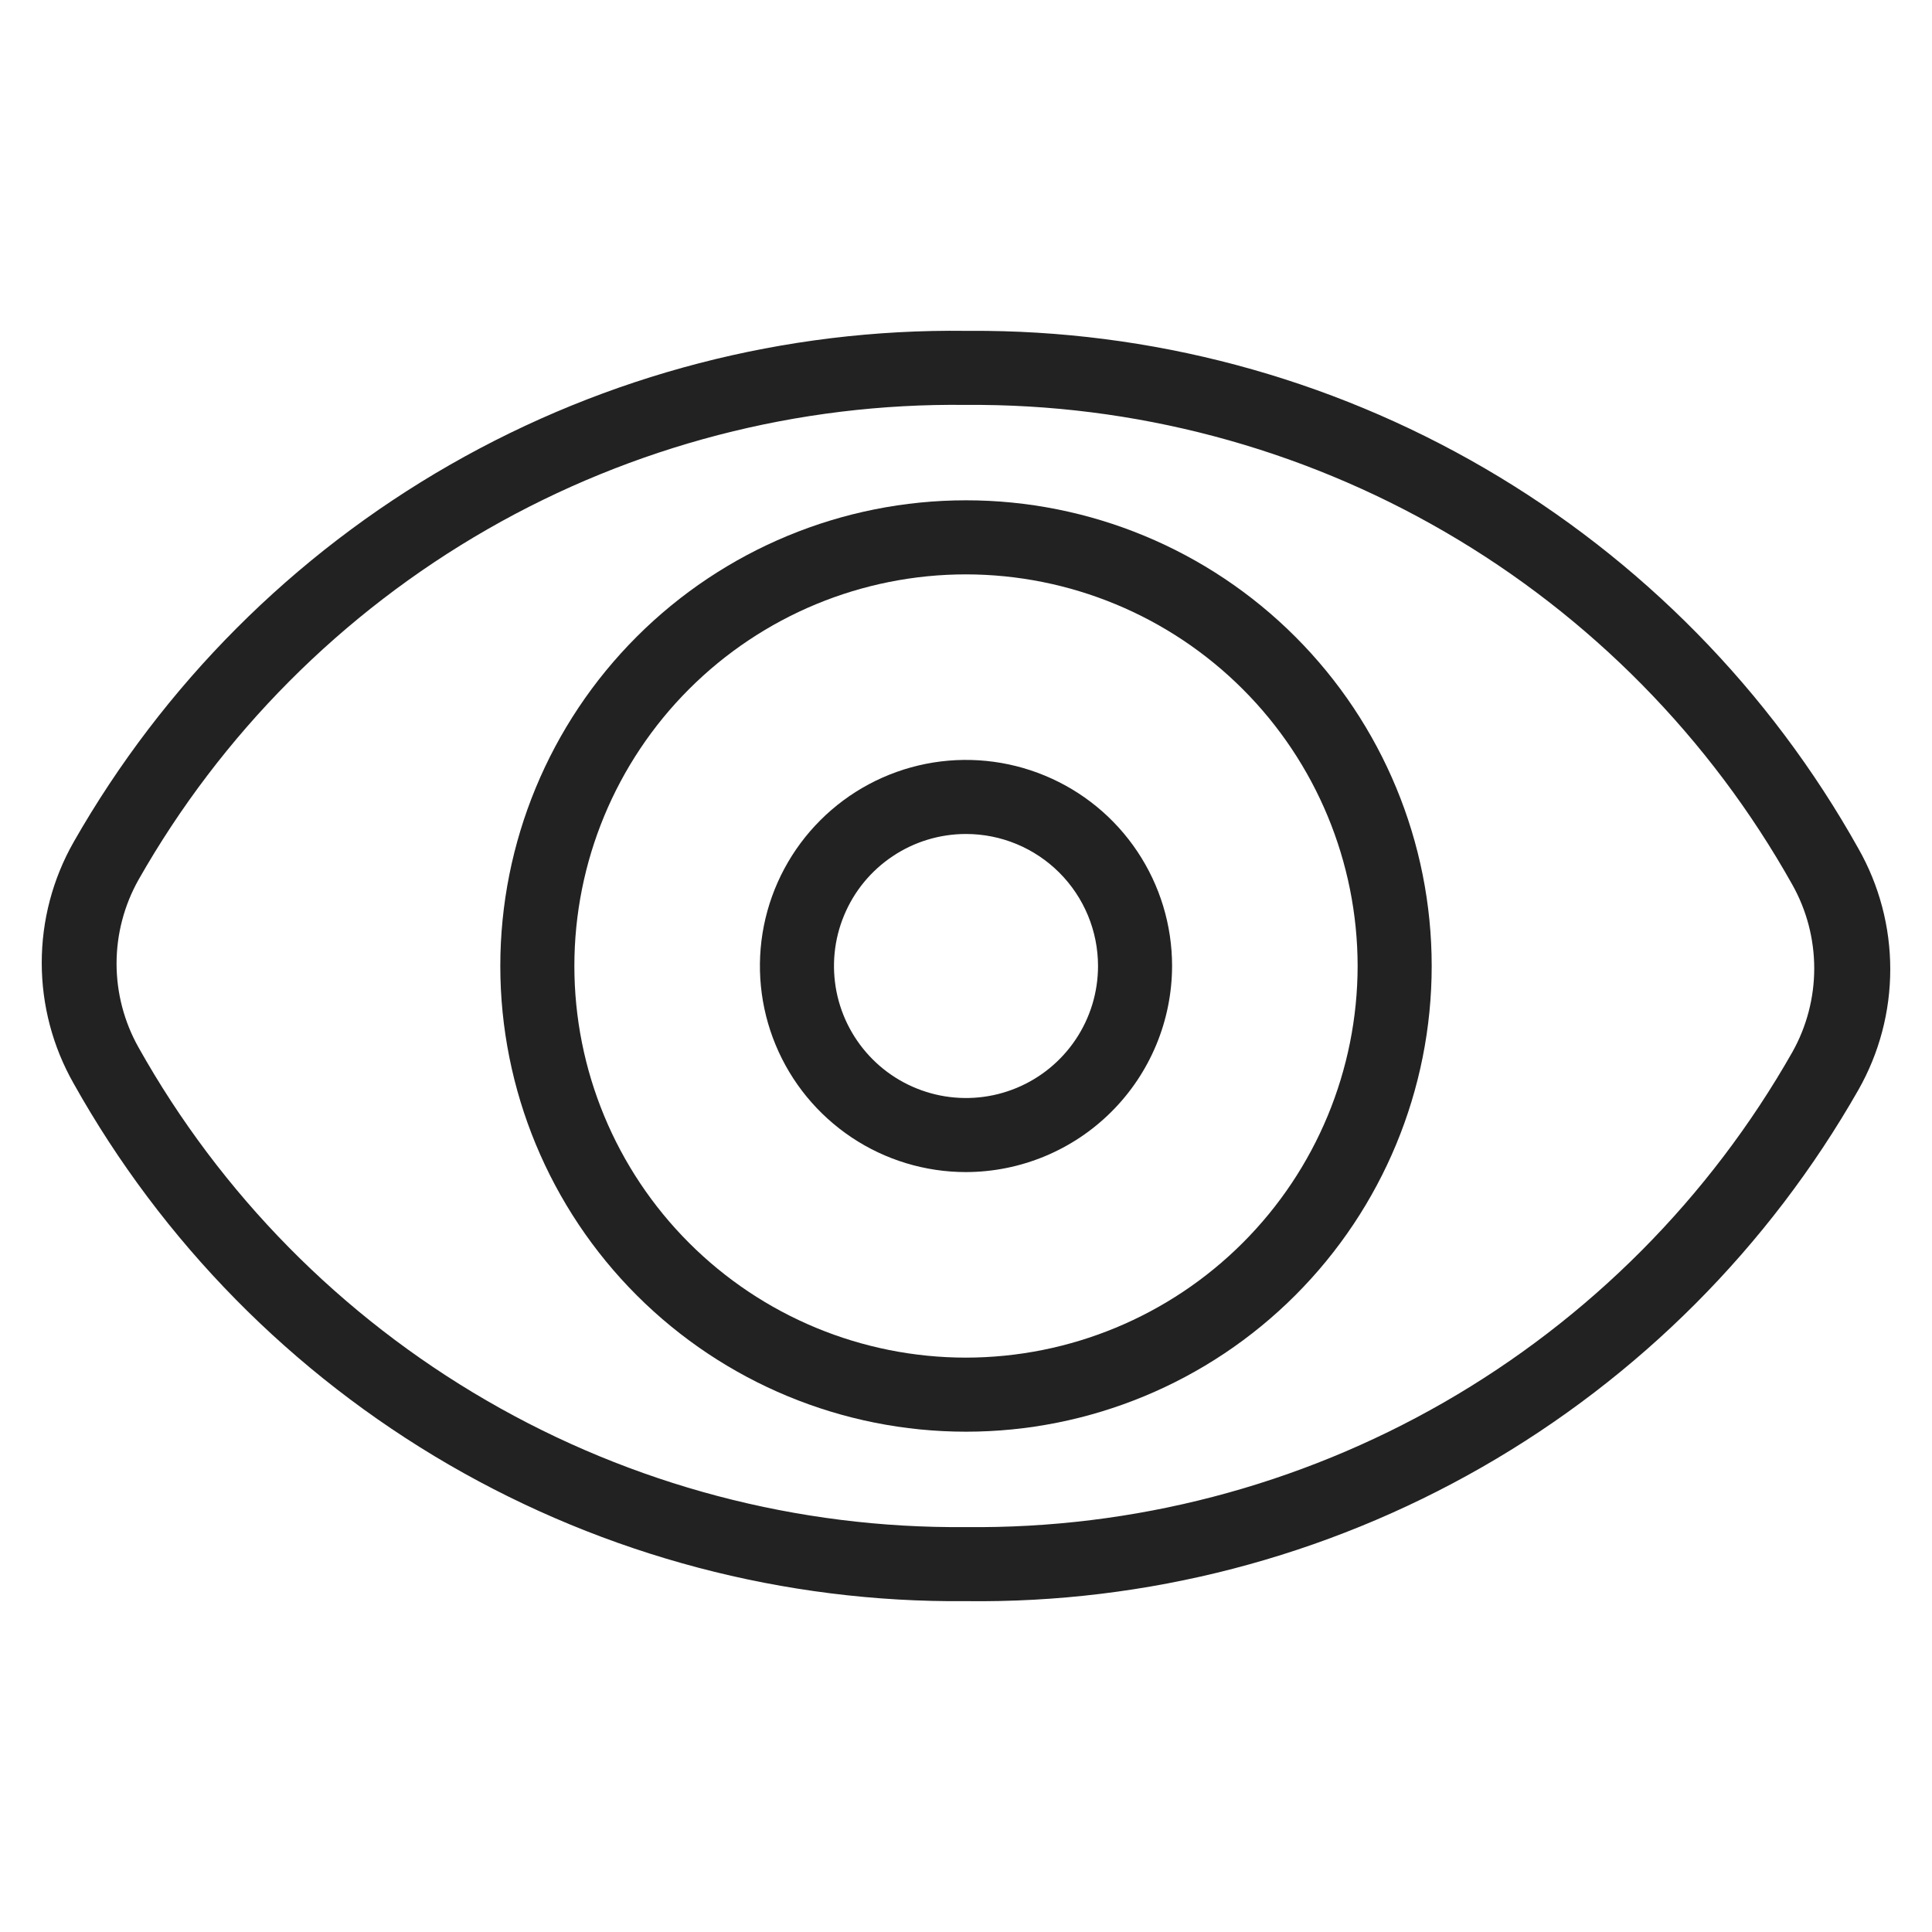 <svg width="48" height="48" viewBox="0 0 48 48" fill="none" xmlns="http://www.w3.org/2000/svg">
<g id="eye_L 1">
<path id="Vector" d="M24 35.57C20.931 35.57 17.989 34.351 15.819 32.181C13.649 30.011 12.43 27.069 12.43 24C12.43 20.931 13.649 17.988 15.819 15.819C17.989 13.649 20.931 12.43 24 12.43V12.43C27.069 12.43 30.012 13.649 32.181 15.819C34.351 17.988 35.57 20.931 35.57 24C35.57 27.069 34.351 30.011 32.181 32.181C30.012 34.351 27.069 35.57 24 35.57V35.57ZM24 14.27C21.419 14.27 18.945 15.295 17.12 17.12C15.295 18.945 14.27 21.419 14.27 24C14.27 26.581 15.295 29.055 17.12 30.88C18.945 32.705 21.419 33.73 24 33.73V33.73C26.58 33.727 29.053 32.701 30.877 30.877C32.701 29.053 33.727 26.58 33.73 24V24C33.727 21.42 32.701 18.947 30.877 17.123C29.053 15.299 26.58 14.273 24 14.27V14.27Z" fill="#222222"/>
<path id="Vector_2" d="M24 39.78C19.491 39.823 15.053 38.651 11.152 36.389C7.252 34.126 4.032 30.855 1.83 26.92C1.31 26.006 1.037 24.972 1.037 23.92C1.037 22.868 1.31 21.834 1.83 20.92C4.055 17.016 7.284 13.78 11.183 11.546C15.082 9.313 19.507 8.164 24 8.22H24.09C28.584 8.193 33.003 9.372 36.886 11.634C40.77 13.896 43.976 17.158 46.17 21.08V21.08C46.69 21.994 46.963 23.028 46.963 24.08C46.963 25.132 46.69 26.166 46.17 27.08C43.945 30.983 40.716 34.22 36.817 36.453C32.918 38.687 28.493 39.836 24 39.78V39.78ZM24 10.06C19.831 10.008 15.724 11.076 12.108 13.151C8.492 15.227 5.499 18.234 3.44 21.86C3.084 22.495 2.896 23.212 2.896 23.94C2.896 24.668 3.084 25.385 3.44 26.02C5.484 29.668 8.471 32.698 12.088 34.795C15.705 36.893 19.819 37.979 24 37.94V37.94C28.164 37.986 32.265 36.916 35.875 34.841C39.485 32.766 42.474 29.761 44.53 26.14C44.887 25.505 45.074 24.788 45.074 24.06C45.074 23.331 44.887 22.615 44.53 21.98C42.489 18.337 39.507 15.309 35.895 13.212C32.284 11.115 28.176 10.027 24 10.06V10.06Z" fill="#222222"/>
<path id="Vector_3" d="M24 29.12C22.987 29.12 21.997 28.82 21.155 28.257C20.314 27.694 19.657 26.895 19.27 25.959C18.882 25.024 18.781 23.994 18.978 23.001C19.176 22.008 19.664 21.096 20.38 20.38C21.096 19.663 22.008 19.176 23.001 18.978C23.994 18.781 25.024 18.882 25.959 19.27C26.895 19.657 27.695 20.313 28.257 21.155C28.82 21.997 29.12 22.987 29.12 24C29.117 25.357 28.577 26.658 27.617 27.617C26.658 28.577 25.357 29.117 24 29.12V29.12ZM24 20.72C23.351 20.72 22.717 20.912 22.178 21.273C21.638 21.633 21.218 22.145 20.97 22.745C20.721 23.344 20.657 24.003 20.783 24.64C20.91 25.276 21.222 25.86 21.681 26.319C22.139 26.778 22.724 27.09 23.36 27.217C23.996 27.343 24.656 27.279 25.255 27.03C25.855 26.782 26.367 26.361 26.727 25.822C27.088 25.283 27.28 24.649 27.28 24C27.28 23.13 26.934 22.296 26.319 21.681C25.704 21.066 24.87 20.72 24 20.72V20.72Z" fill="#222222"/>
</g>
</svg>
